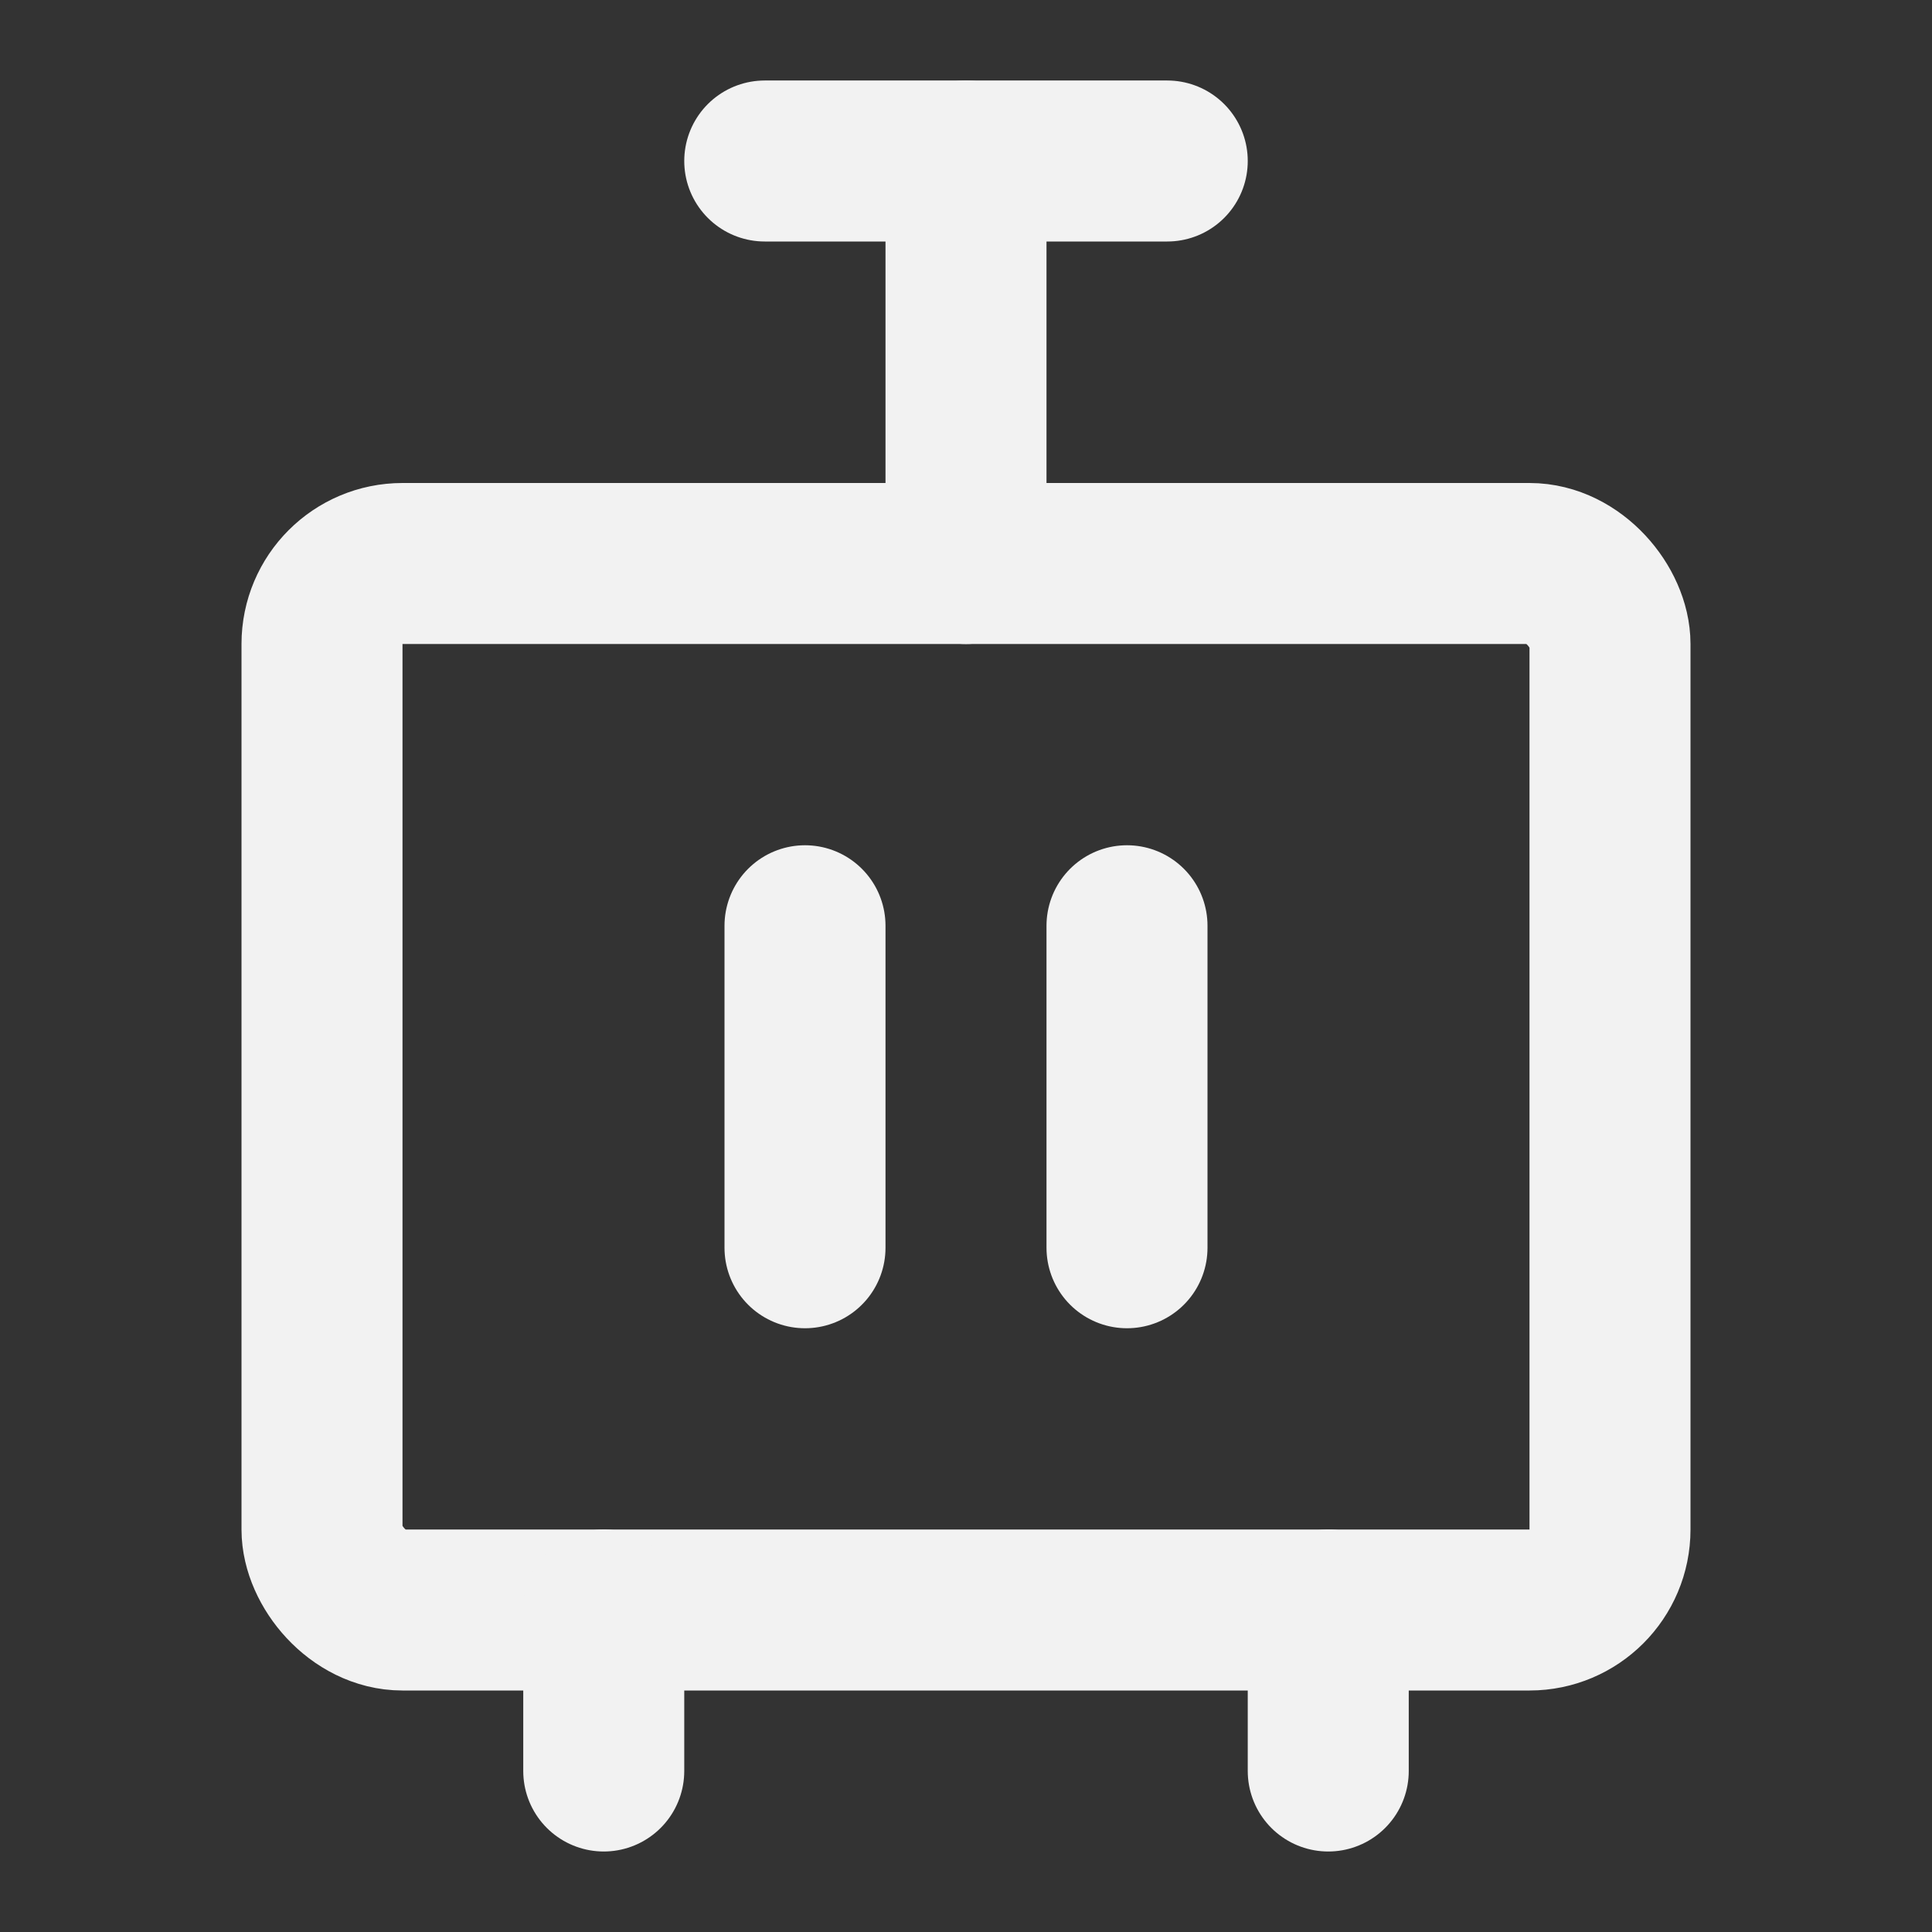 <?xml version="1.0" encoding="UTF-8"?><svg width="24" height="24" viewBox="0 0 48 48" fill="none" xmlns="http://www.w3.org/2000/svg"><rect x="0" y="0" width="48" height="48" fill="#333333" stroke="none"/><rect x="8" y="14" width="32" height="26" rx="2" fill="none" stroke="#F2F2F2" stroke-width="4" stroke-linecap="round" stroke-linejoin="round"/><path d="M20 23L20 31" stroke="#F2F2F2" stroke-width="4" stroke-linecap="round"/><path d="M15 40V44" stroke="#F2F2F2" stroke-width="4" stroke-linecap="round" stroke-linejoin="round"/><path d="M33 40V44" stroke="#F2F2F2" stroke-width="4" stroke-linecap="round" stroke-linejoin="round"/><path d="M28 23V31" stroke="#F2F2F2" stroke-width="4" stroke-linecap="round"/><path d="M19 4H29" stroke="#F2F2F2" stroke-width="4" stroke-linecap="round" stroke-linejoin="round"/><path d="M24 4L24 14" stroke="#F2F2F2" stroke-width="4" stroke-linecap="round" stroke-linejoin="round"/></svg>